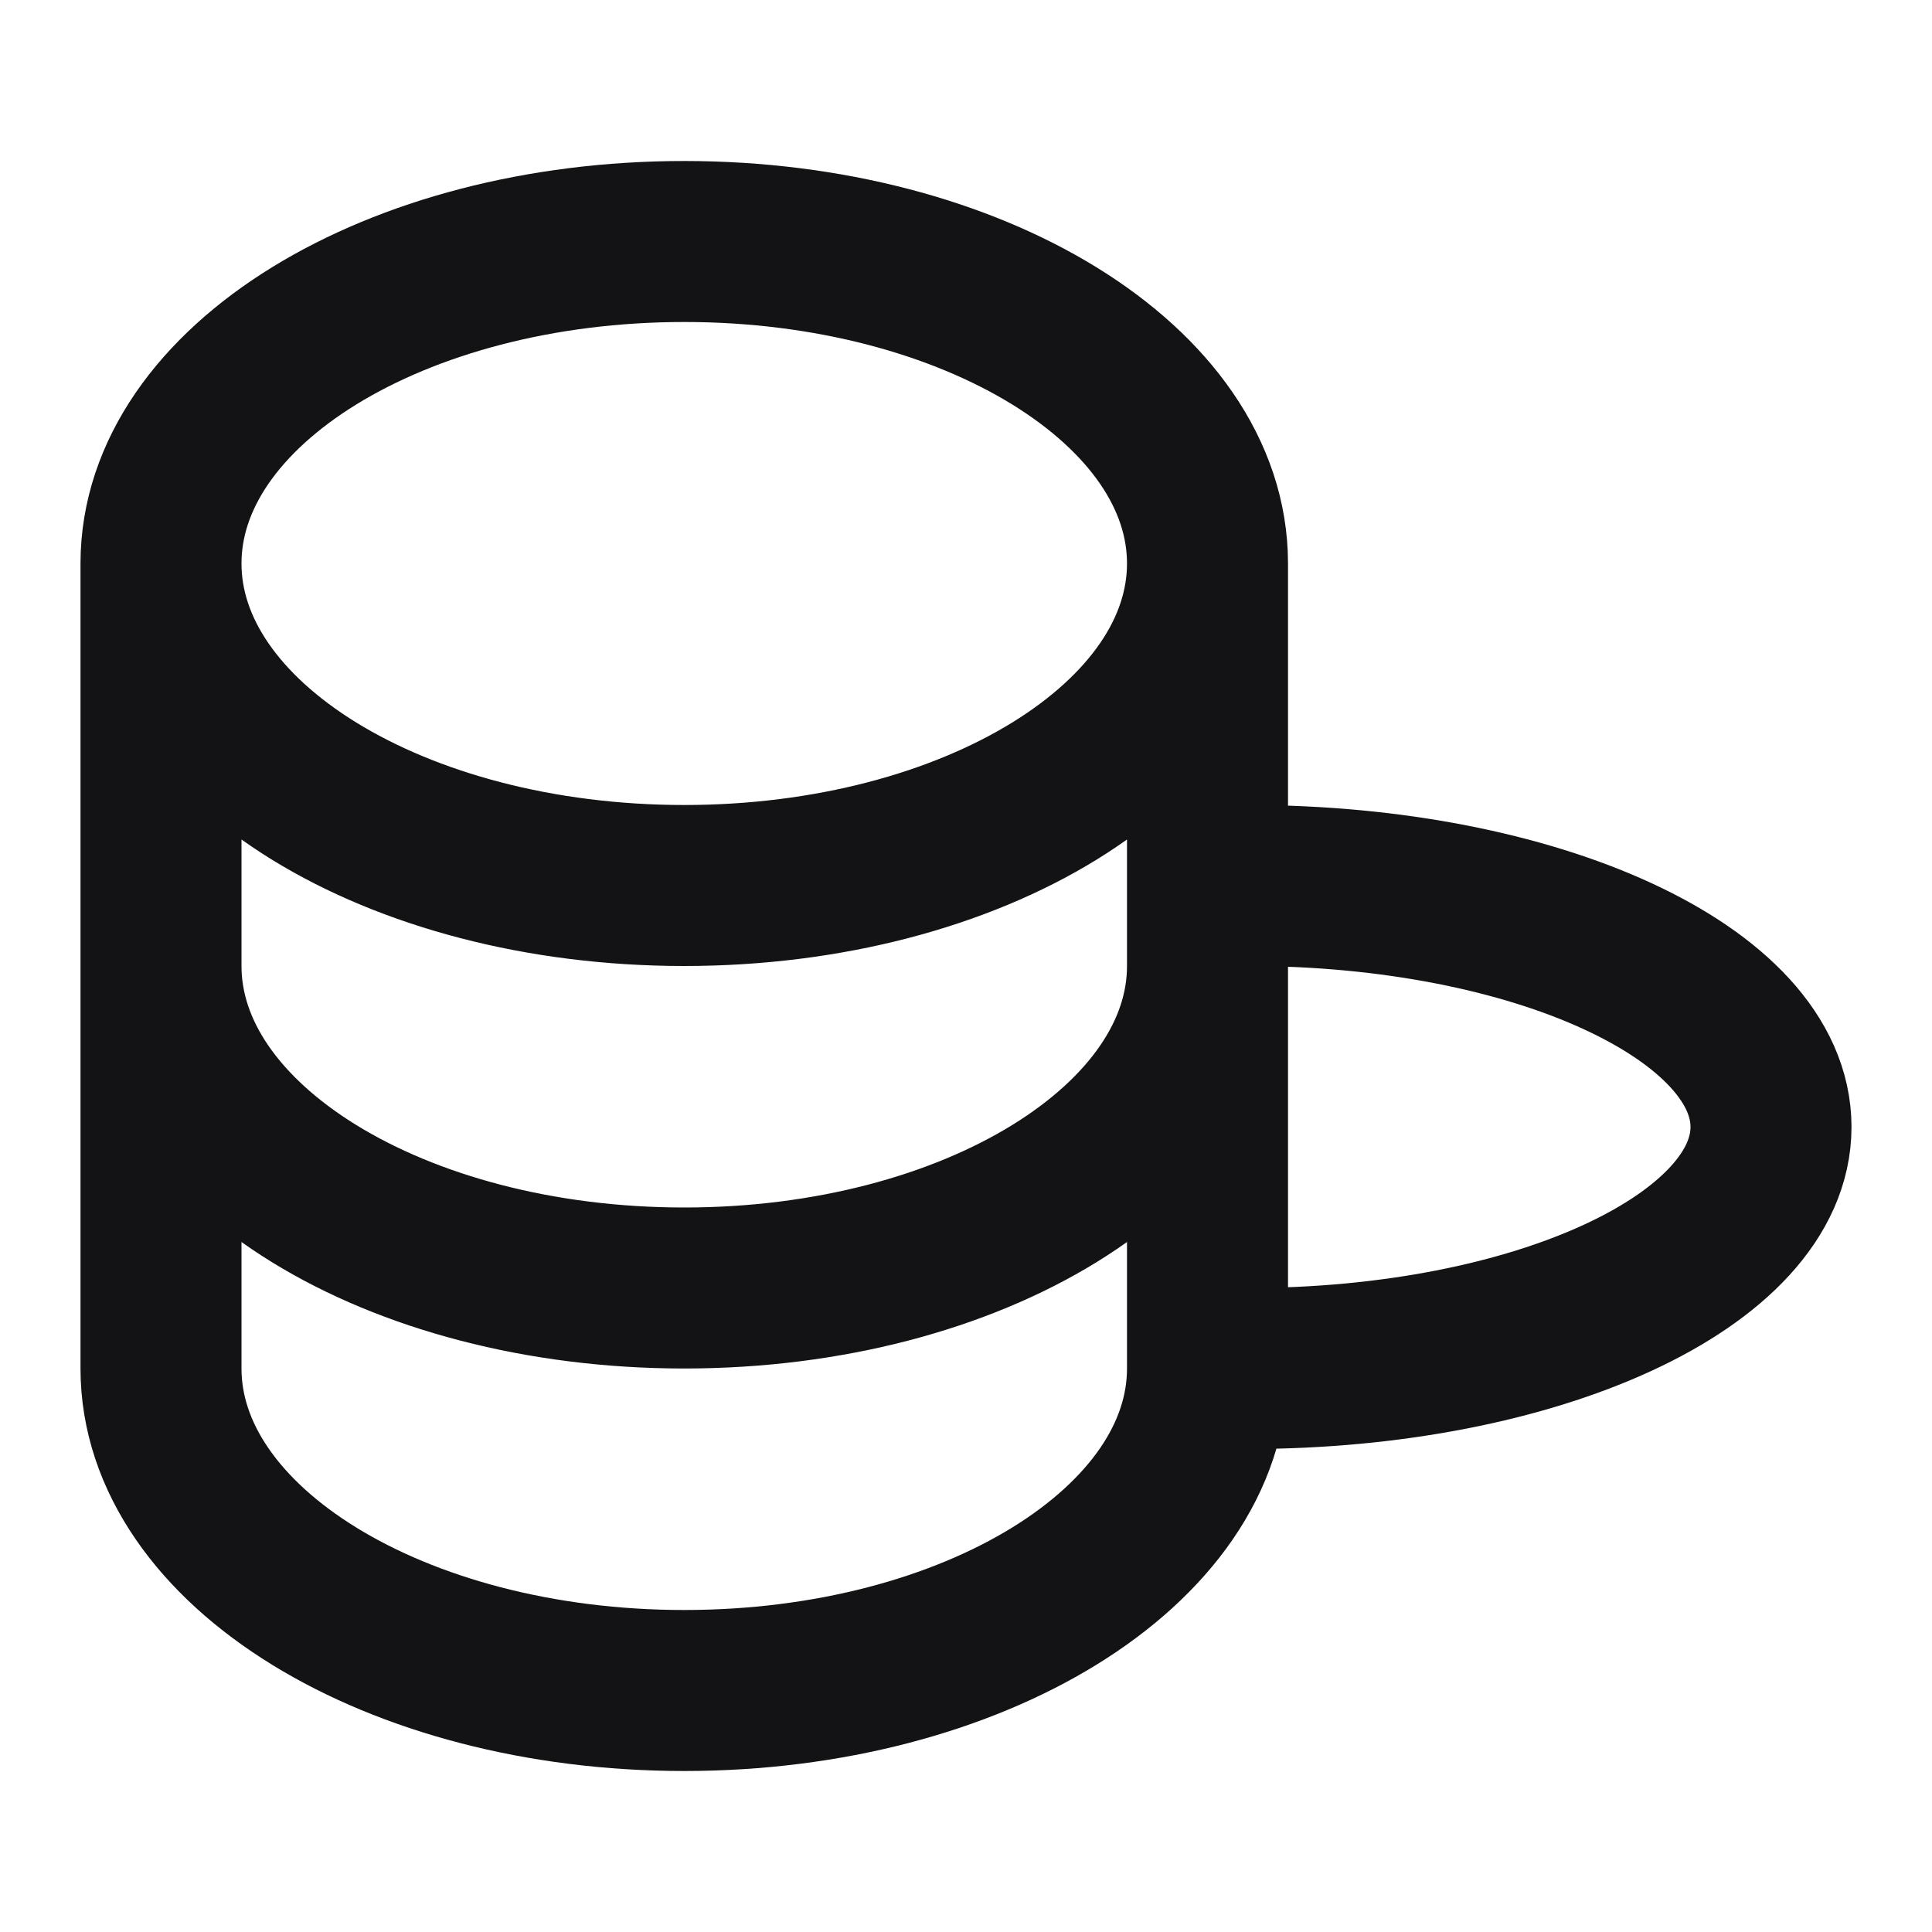 <svg width="24" height="24" viewBox="0 0 24 24" fill="none" xmlns="http://www.w3.org/2000/svg">
<path d="M15 12C15 14.209 12.09 16 8.5 16C4.91 16 2 14.209 2 12M15 12V17C15 19.209 12.09 21 8.5 21C4.91 21 2 19.209 2 17V12M15 12V7M2 12V7M15 7C15 9.209 12.09 11 8.5 11C4.91 11 2 9.209 2 7M15 7C15 4.791 12.09 3 8.5 3C4.91 3 2 4.791 2 7M15 16.991V11.009C15.165 11.003 15.332 11 15.5 11C19.09 11 22 12.343 22 14C22 15.657 19.09 17 15.5 17C15.332 17 15.165 16.997 15 16.991Z" stroke="#131316" stroke-width="2" stroke-linecap="round" stroke-linejoin="round"/>
</svg>
